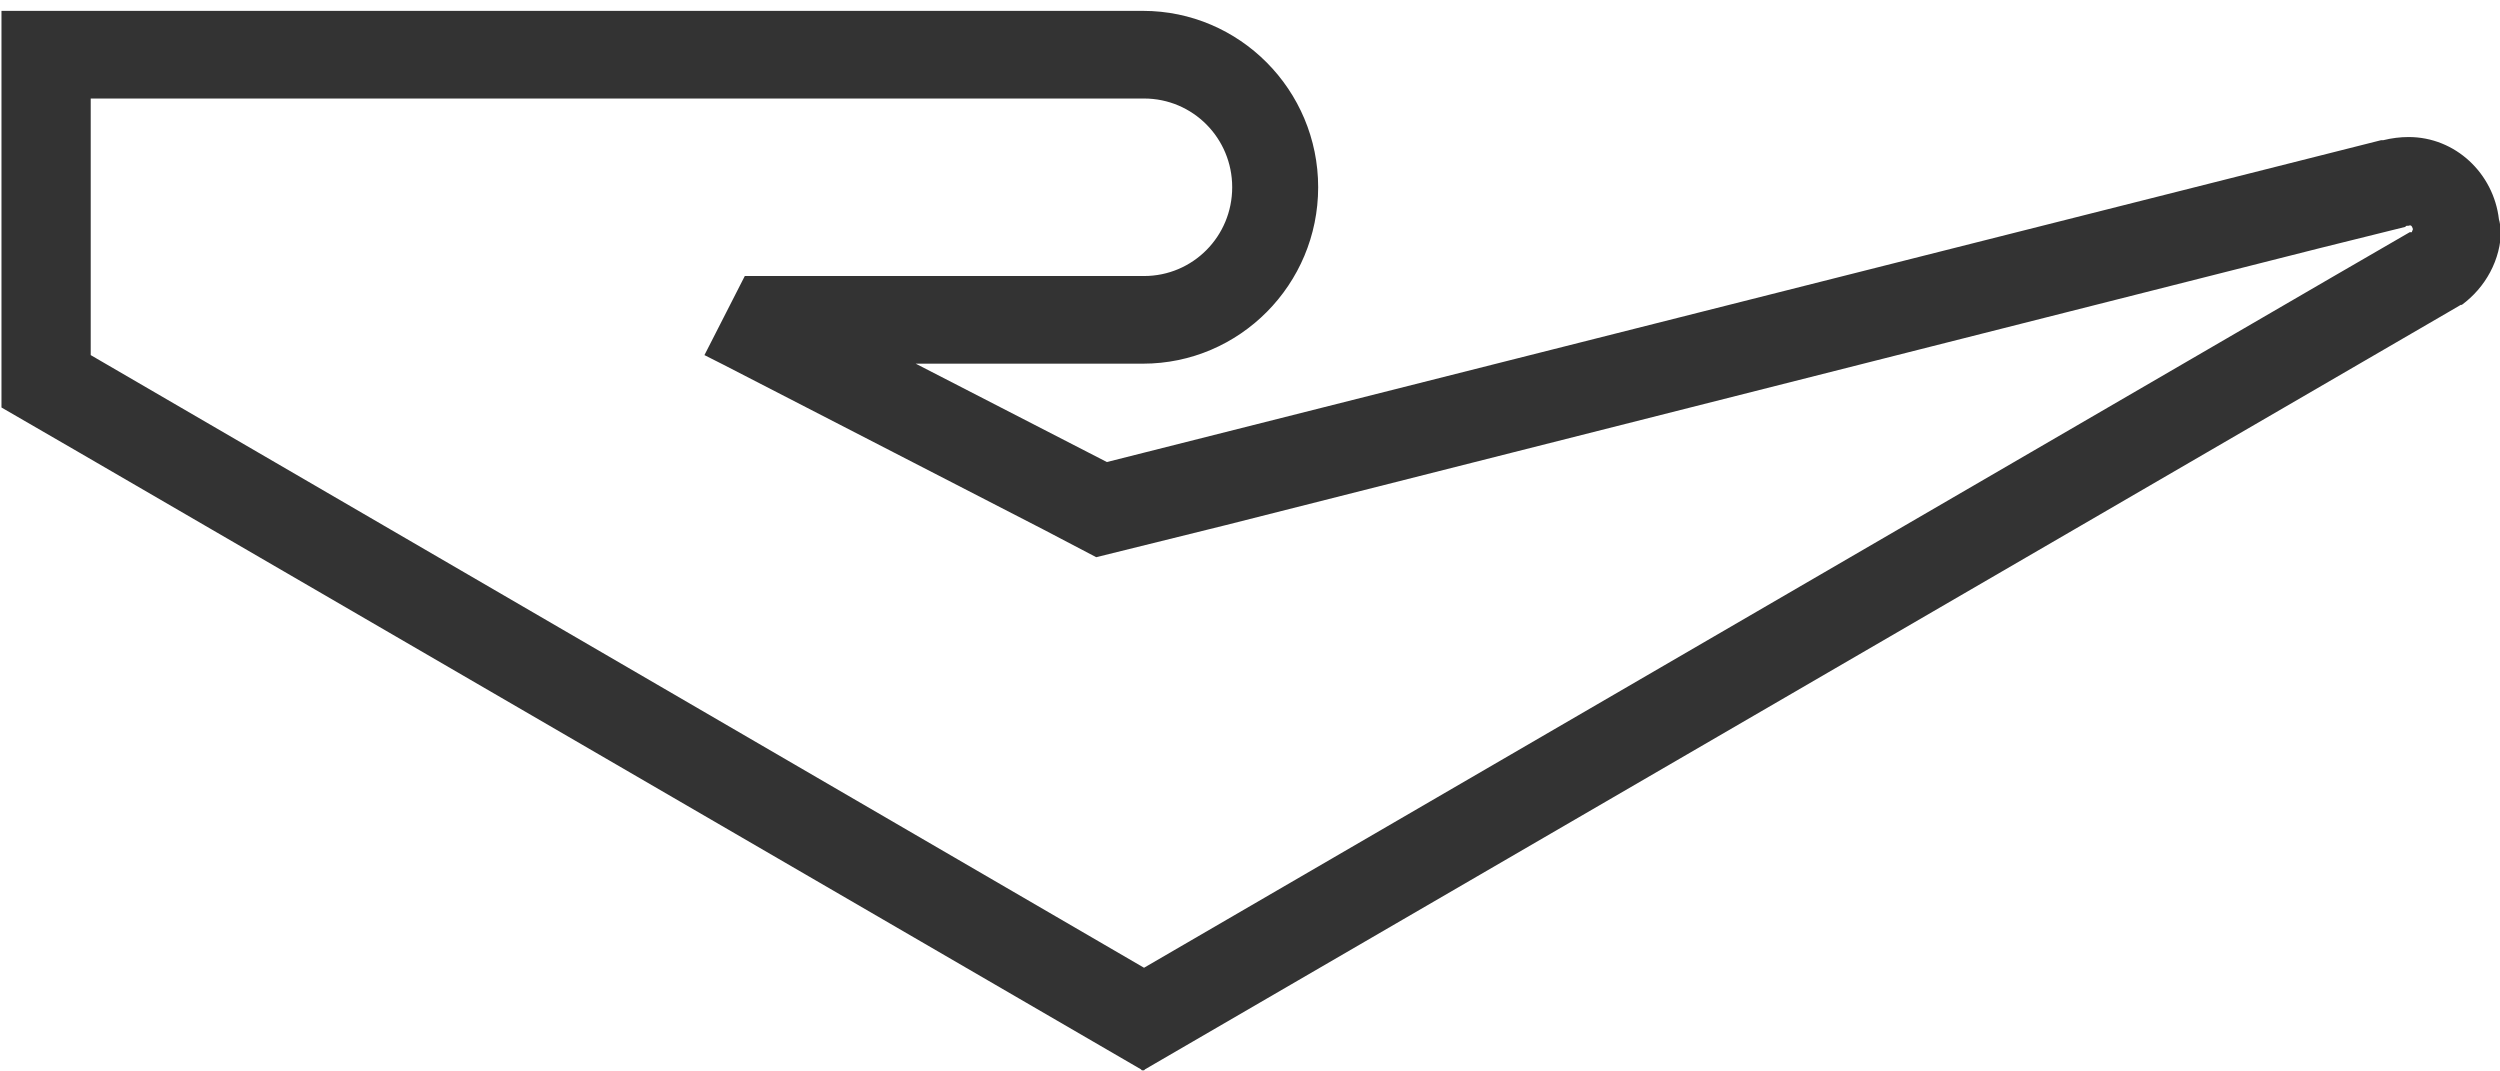 <svg width="49" height="21" viewBox="0 0 49 21" fill="none" xmlns="http://www.w3.org/2000/svg">
<path d="M48.979 4.299C48.875 3.398 48.126 2.686 47.21 2.686C47.044 2.686 46.877 2.707 46.711 2.748C46.69 2.748 46.69 2.748 46.669 2.748L21.695 9.056L17.948 7.128H22.402C24.296 7.128 25.836 5.577 25.836 3.67C25.836 1.764 24.296 0.213 22.402 0.213H1.757H0.029V6.52V7.987L1.549 8.867L22.361 20.958L22.381 20.979H22.402H22.423L22.444 20.958L47.98 6.122L48.23 5.976C48.23 5.976 48.23 5.976 48.251 5.976C48.709 5.64 49.021 5.095 49.021 4.488C49 4.425 49 4.362 48.979 4.299ZM47.293 4.488C47.293 4.509 47.273 4.53 47.273 4.551C47.273 4.551 47.273 4.551 47.252 4.551C47.252 4.551 47.252 4.551 47.231 4.551L45.712 5.431L22.423 18.968L1.778 6.96V1.931H22.423C23.38 1.931 24.151 2.707 24.151 3.67C24.151 4.634 23.38 5.41 22.423 5.41H14.598L13.807 6.96L14.181 7.149L20.446 10.376L21.486 10.921L24.026 10.292L45.462 4.865L47.148 4.446C47.148 4.425 47.169 4.425 47.189 4.425H47.21C47.252 4.404 47.273 4.425 47.293 4.488Z" fill="#333333"/>
</svg>
